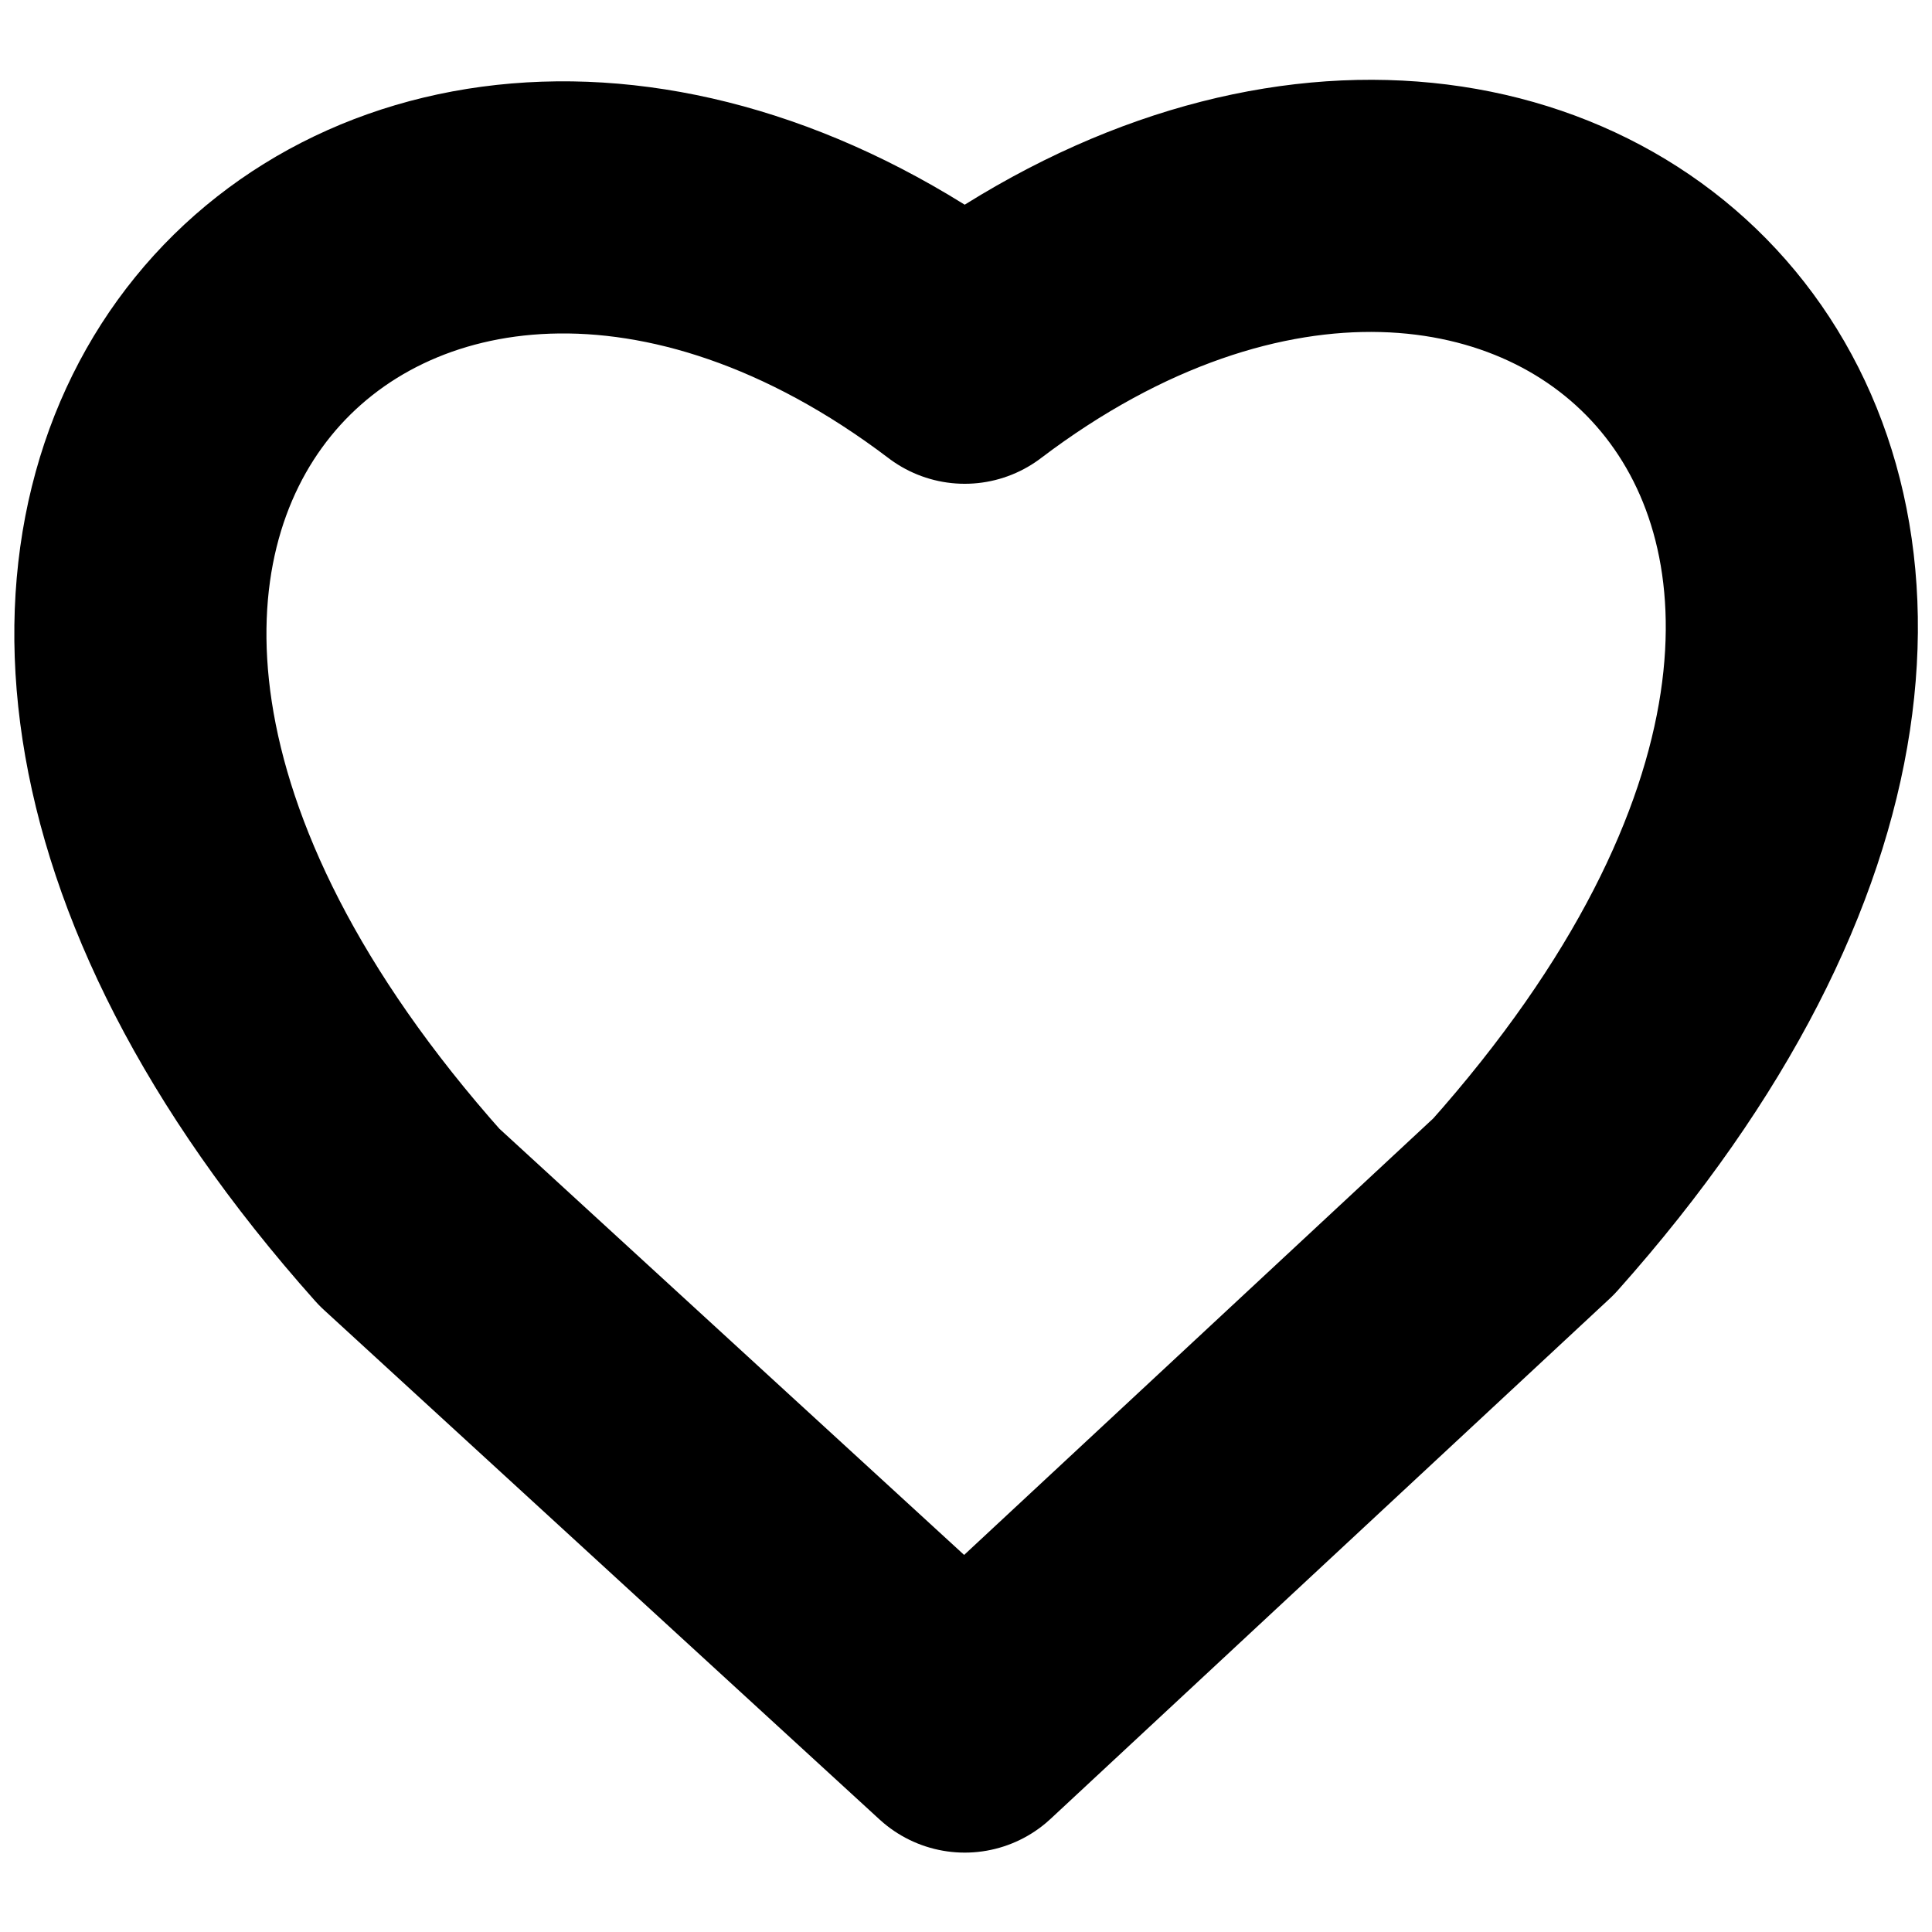 <?xml version="1.0" encoding="UTF-8" standalone="no"?>
<!DOCTYPE svg PUBLIC "-//W3C//DTD SVG 1.1//EN" "http://www.w3.org/Graphics/SVG/1.1/DTD/svg11.dtd">
<svg width="100%" height="100%" viewBox="0 0 16 16" version="1.1" xmlns="http://www.w3.org/2000/svg" xmlns:xlink="http://www.w3.org/1999/xlink" xml:space="preserve" xmlns:serif="http://www.serif.com/" style="fill-rule:evenodd;clip-rule:evenodd;stroke-linecap:round;stroke-linejoin:round;stroke-miterlimit:1.5;">
    <g transform="matrix(1.45,0,0,1.45,-2.913,-4.318)">
        <path d="M7.519,5.021C10.803,2.529 14.34,5.798 10.712,9.868L7.519,12.839L4.346,9.929C0.718,5.858 4.235,2.529 7.519,5.021" style="fill:none;stroke:black;stroke-width:1.44px;"/>
    </g>
</svg>
